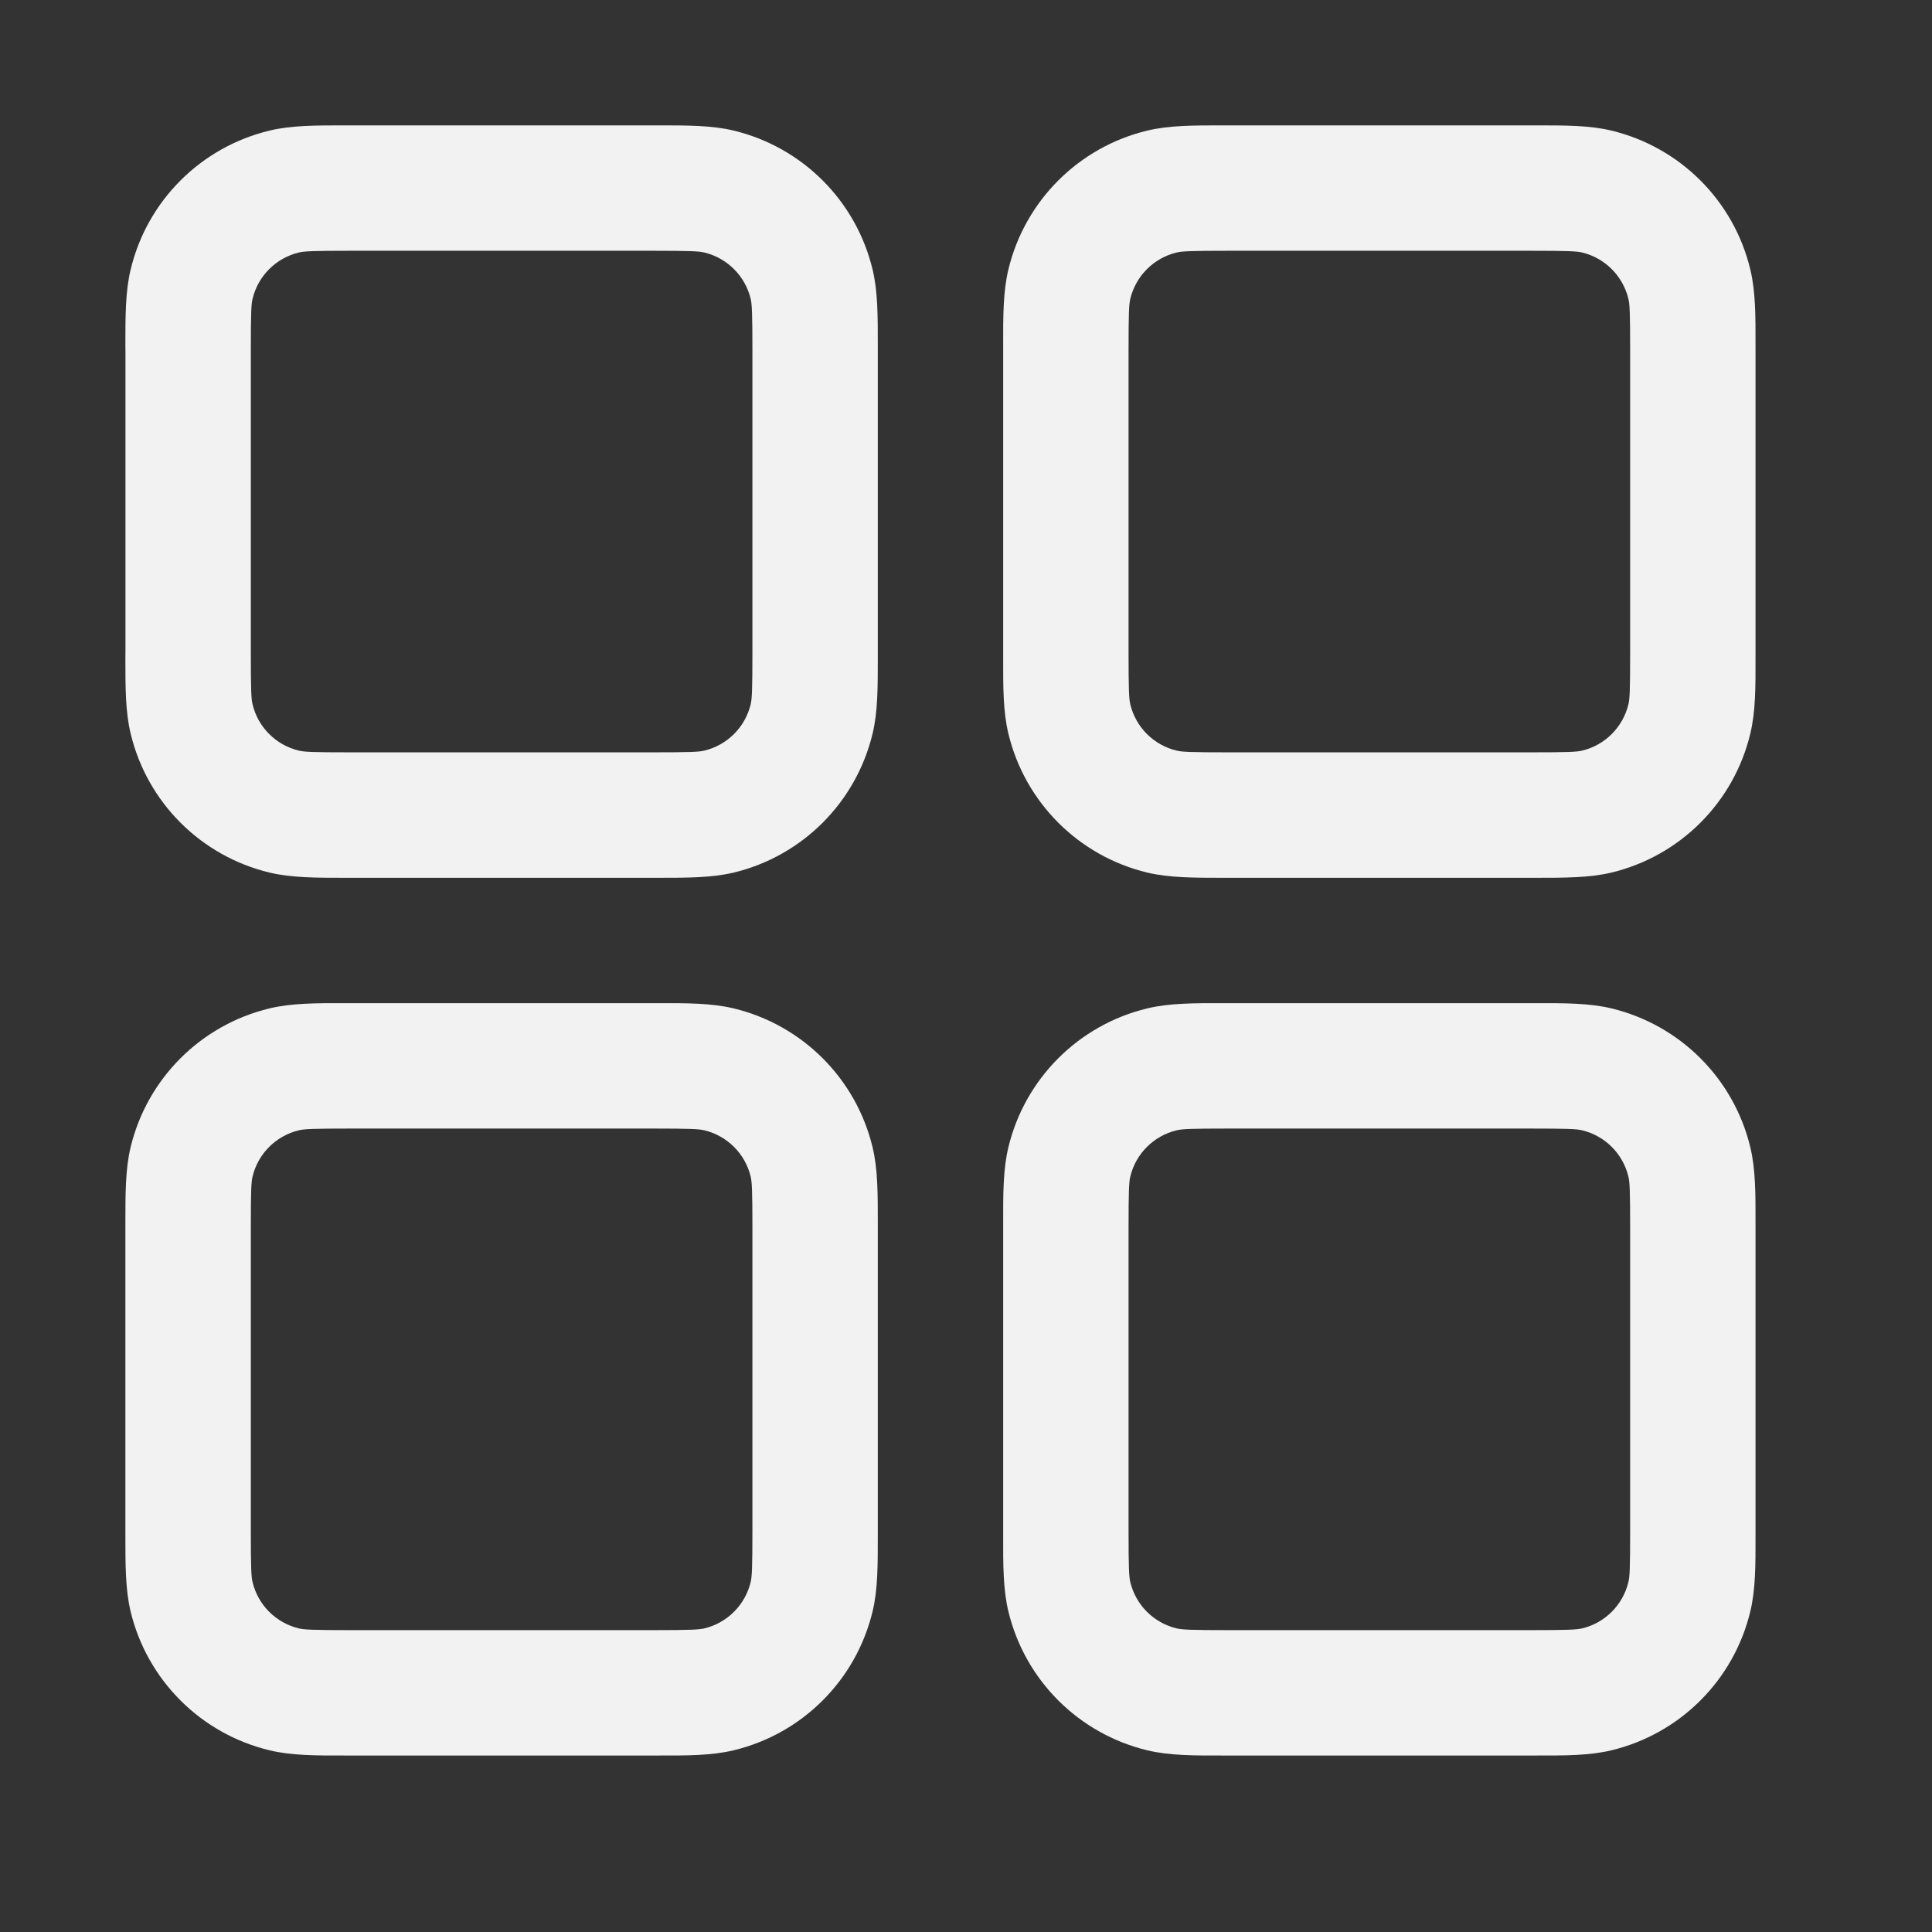<svg width="29" height="29" viewBox="0 0 29 29" fill="none" xmlns="http://www.w3.org/2000/svg">
<rect x="0" y="0" width="29" height="29" fill="#333333" stroke="none"/>
<path fill-rule="evenodd" clip-rule="evenodd" d="M18.446 1.882L18.351 1.882C17.921 1.882 17.551 1.881 17.222 1.96C16.19 2.208 15.384 3.014 15.136 4.046C15.057 4.375 15.057 4.745 15.058 5.176L15.058 5.27V9.788L15.058 9.882C15.057 10.312 15.057 10.683 15.136 11.011C15.384 12.044 16.19 12.85 17.222 13.098C17.551 13.176 17.921 13.176 18.351 13.176L18.446 13.176H22.963L23.058 13.176C23.488 13.176 23.859 13.176 24.187 13.098C25.219 12.85 26.026 12.044 26.273 11.011C26.352 10.683 26.352 10.312 26.351 9.882L26.351 9.788V5.27L26.351 5.176C26.352 4.745 26.352 4.375 26.273 4.046C26.026 3.014 25.219 2.208 24.187 1.96C23.859 1.881 23.488 1.882 23.058 1.882L22.963 1.882H18.446ZM17.662 3.79C17.743 3.771 17.867 3.764 18.446 3.764H22.963C23.543 3.764 23.667 3.771 23.748 3.79C24.092 3.873 24.36 4.142 24.443 4.486C24.463 4.567 24.469 4.691 24.469 5.27V9.788C24.469 10.367 24.463 10.491 24.443 10.572C24.36 10.916 24.092 11.185 23.748 11.267C23.667 11.287 23.543 11.293 22.963 11.293H18.446C17.867 11.293 17.743 11.287 17.662 11.267C17.317 11.185 17.049 10.916 16.966 10.572C16.947 10.491 16.94 10.367 16.94 9.788V5.27C16.94 4.691 16.947 4.567 16.966 4.486C17.049 4.142 17.317 3.873 17.662 3.79ZM5.271 1.882L5.176 1.882C4.746 1.882 4.375 1.881 4.047 1.96C3.014 2.208 2.208 3.014 1.961 4.046C1.882 4.375 1.882 4.746 1.882 5.176L1.883 5.27V9.788L1.882 9.882C1.882 10.312 1.882 10.683 1.961 11.011C2.208 12.044 3.014 12.85 4.047 13.098C4.375 13.176 4.746 13.176 5.176 13.176L5.271 13.176H9.788L9.883 13.176C10.313 13.176 10.683 13.176 11.012 13.098C12.044 12.85 12.85 12.044 13.098 11.011C13.177 10.683 13.176 10.312 13.176 9.882L13.176 9.788V5.27L13.176 5.176C13.176 4.746 13.177 4.375 13.098 4.046C12.85 3.014 12.044 2.208 11.012 1.96C10.683 1.881 10.313 1.882 9.883 1.882L9.788 1.882H5.271ZM4.486 3.79C4.567 3.771 4.691 3.764 5.271 3.764H9.788C10.367 3.764 10.491 3.771 10.572 3.79C10.916 3.873 11.185 4.142 11.268 4.486C11.287 4.567 11.294 4.691 11.294 5.27V9.788C11.294 10.367 11.287 10.491 11.268 10.572C11.185 10.916 10.916 11.185 10.572 11.267C10.491 11.287 10.367 11.293 9.788 11.293H5.271C4.691 11.293 4.567 11.287 4.486 11.267C4.142 11.185 3.873 10.916 3.791 10.572C3.771 10.491 3.765 10.367 3.765 9.788V5.27C3.765 4.691 3.771 4.567 3.791 4.486C3.873 4.142 4.142 3.873 4.486 3.79ZM5.176 15.058L5.27 15.058H9.788L9.883 15.058C10.312 15.057 10.683 15.057 11.011 15.136C12.044 15.384 12.85 16.19 13.098 17.222C13.177 17.55 13.176 17.921 13.176 18.351L13.176 18.446V22.963L13.176 23.058C13.176 23.488 13.177 23.858 13.098 24.187C12.85 25.219 12.044 26.025 11.011 26.273C10.683 26.352 10.312 26.352 9.883 26.351L9.788 26.351H5.27L5.176 26.351C4.746 26.352 4.375 26.352 4.047 26.273C3.014 26.025 2.208 25.219 1.96 24.187C1.882 23.858 1.882 23.488 1.882 23.058L1.882 22.963V18.446L1.882 18.351C1.882 17.921 1.882 17.55 1.96 17.222C2.208 16.19 3.014 15.384 4.047 15.136C4.375 15.057 4.746 15.057 5.176 15.058ZM5.27 16.94C4.691 16.94 4.567 16.947 4.486 16.966C4.142 17.049 3.873 17.317 3.791 17.661C3.771 17.742 3.765 17.866 3.765 18.446V22.963C3.765 23.542 3.771 23.666 3.791 23.747C3.873 24.092 4.142 24.36 4.486 24.443C4.567 24.462 4.691 24.469 5.27 24.469H9.788C10.367 24.469 10.491 24.462 10.572 24.443C10.916 24.36 11.185 24.092 11.268 23.747C11.287 23.666 11.294 23.542 11.294 22.963V18.446C11.294 17.866 11.287 17.742 11.268 17.661C11.185 17.317 10.916 17.049 10.572 16.966C10.491 16.947 10.367 16.94 9.788 16.94H5.27ZM18.446 15.058L18.351 15.058C17.921 15.057 17.551 15.057 17.222 15.136C16.19 15.384 15.384 16.19 15.136 17.222C15.057 17.55 15.057 17.921 15.058 18.351L15.058 18.446V22.963L15.058 23.058C15.057 23.488 15.057 23.858 15.136 24.187C15.384 25.219 16.19 26.025 17.222 26.273C17.551 26.352 17.921 26.352 18.351 26.351L18.446 26.351H22.963L23.058 26.351C23.488 26.352 23.859 26.352 24.187 26.273C25.219 26.025 26.026 25.219 26.273 24.187C26.352 23.858 26.352 23.488 26.351 23.058L26.351 22.963V18.446L26.351 18.351C26.352 17.921 26.352 17.55 26.273 17.222C26.026 16.19 25.219 15.384 24.187 15.136C23.859 15.057 23.488 15.057 23.058 15.058L22.963 15.058H18.446ZM17.662 16.966C17.743 16.947 17.867 16.94 18.446 16.94H22.963C23.543 16.94 23.667 16.947 23.748 16.966C24.092 17.049 24.36 17.317 24.443 17.661C24.463 17.742 24.469 17.866 24.469 18.446V22.963C24.469 23.542 24.463 23.666 24.443 23.747C24.36 24.092 24.092 24.36 23.748 24.443C23.667 24.462 23.543 24.469 22.963 24.469H18.446C17.867 24.469 17.743 24.462 17.662 24.443C17.317 24.36 17.049 24.092 16.966 23.747C16.947 23.666 16.94 23.542 16.94 22.963V18.446C16.94 17.866 16.947 17.742 16.966 17.661C17.049 17.317 17.317 17.049 17.662 16.966Z" fill="#F2F2F2"/>
</svg>
